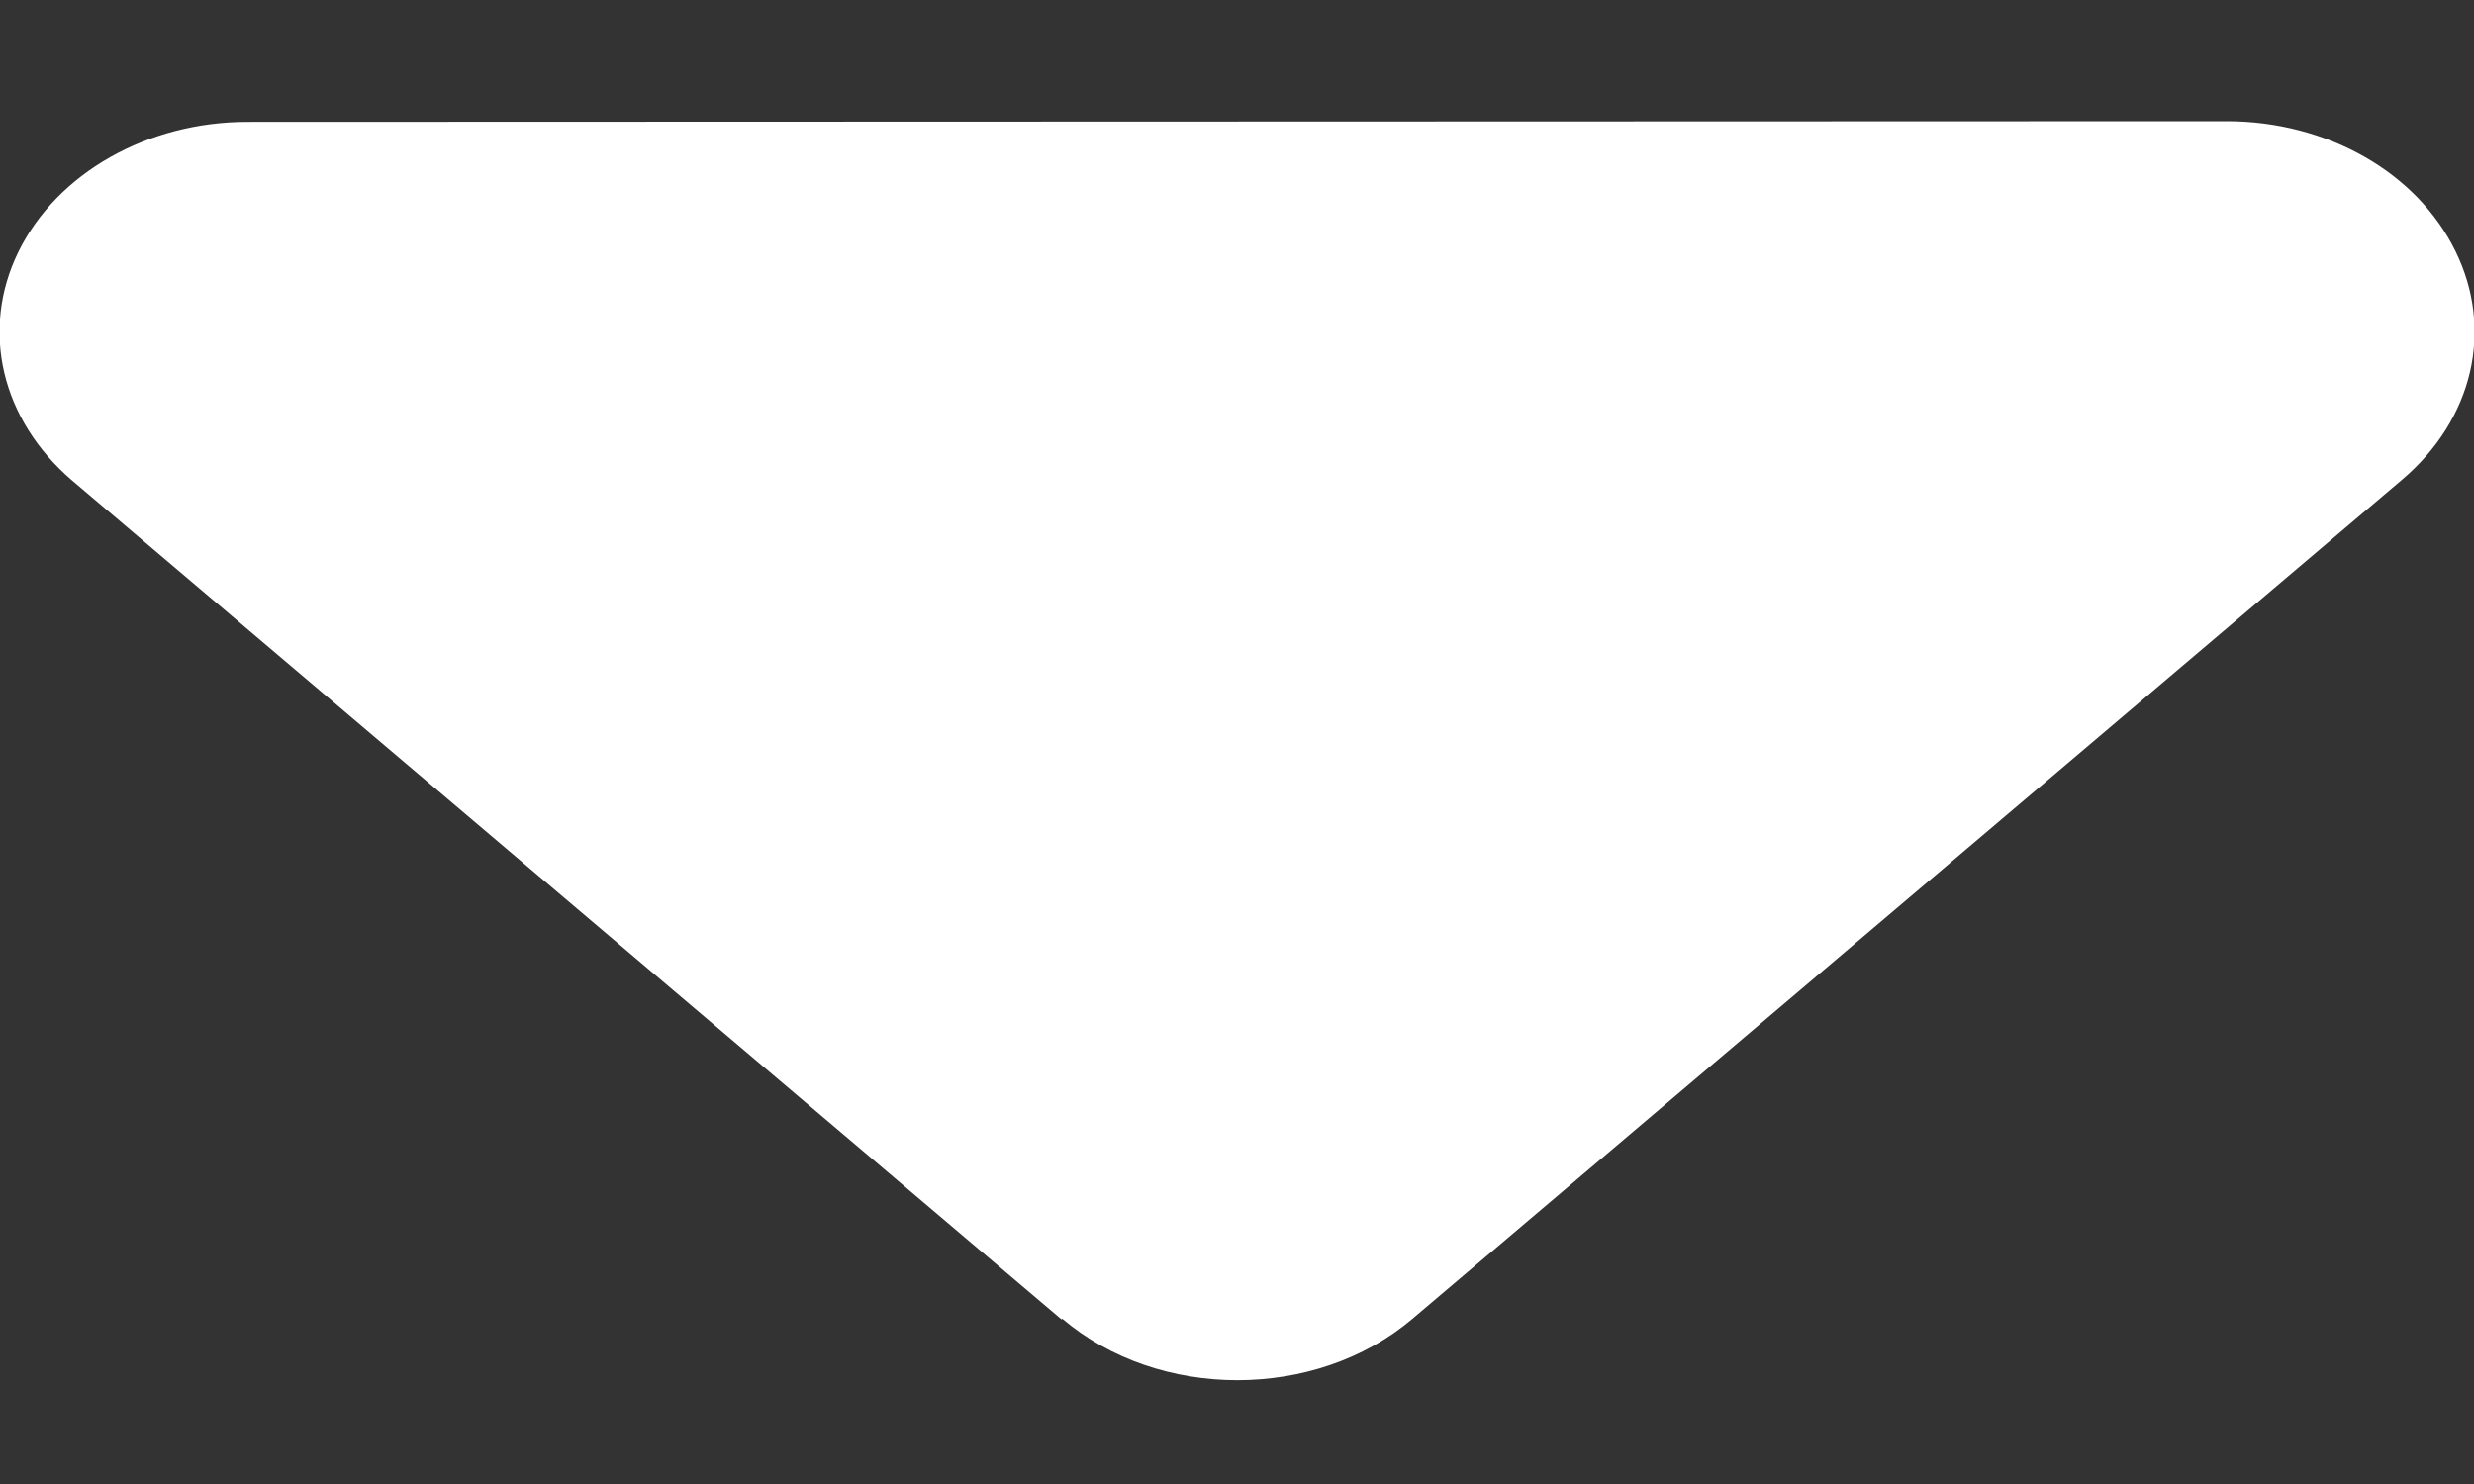 <svg width="15" height="9" viewBox="0 0 15 9" fill="none" xmlns="http://www.w3.org/2000/svg">
<rect x="0" y="0" width="15" height="9" fill="#333333" stroke="none"/>
<path d="M6.441 7.998C7.026 8.495 7.978 8.495 8.564 7.998L14.564 2.909C14.995 2.543 15.122 1.999 14.887 1.522C14.653 1.045 14.109 0.735 13.5 0.735L1.5 0.739C0.895 0.739 0.347 1.049 0.112 1.526C-0.122 2.003 0.009 2.547 0.436 2.913L6.436 8.002L6.441 7.998Z" fill="white"/>
</svg>
